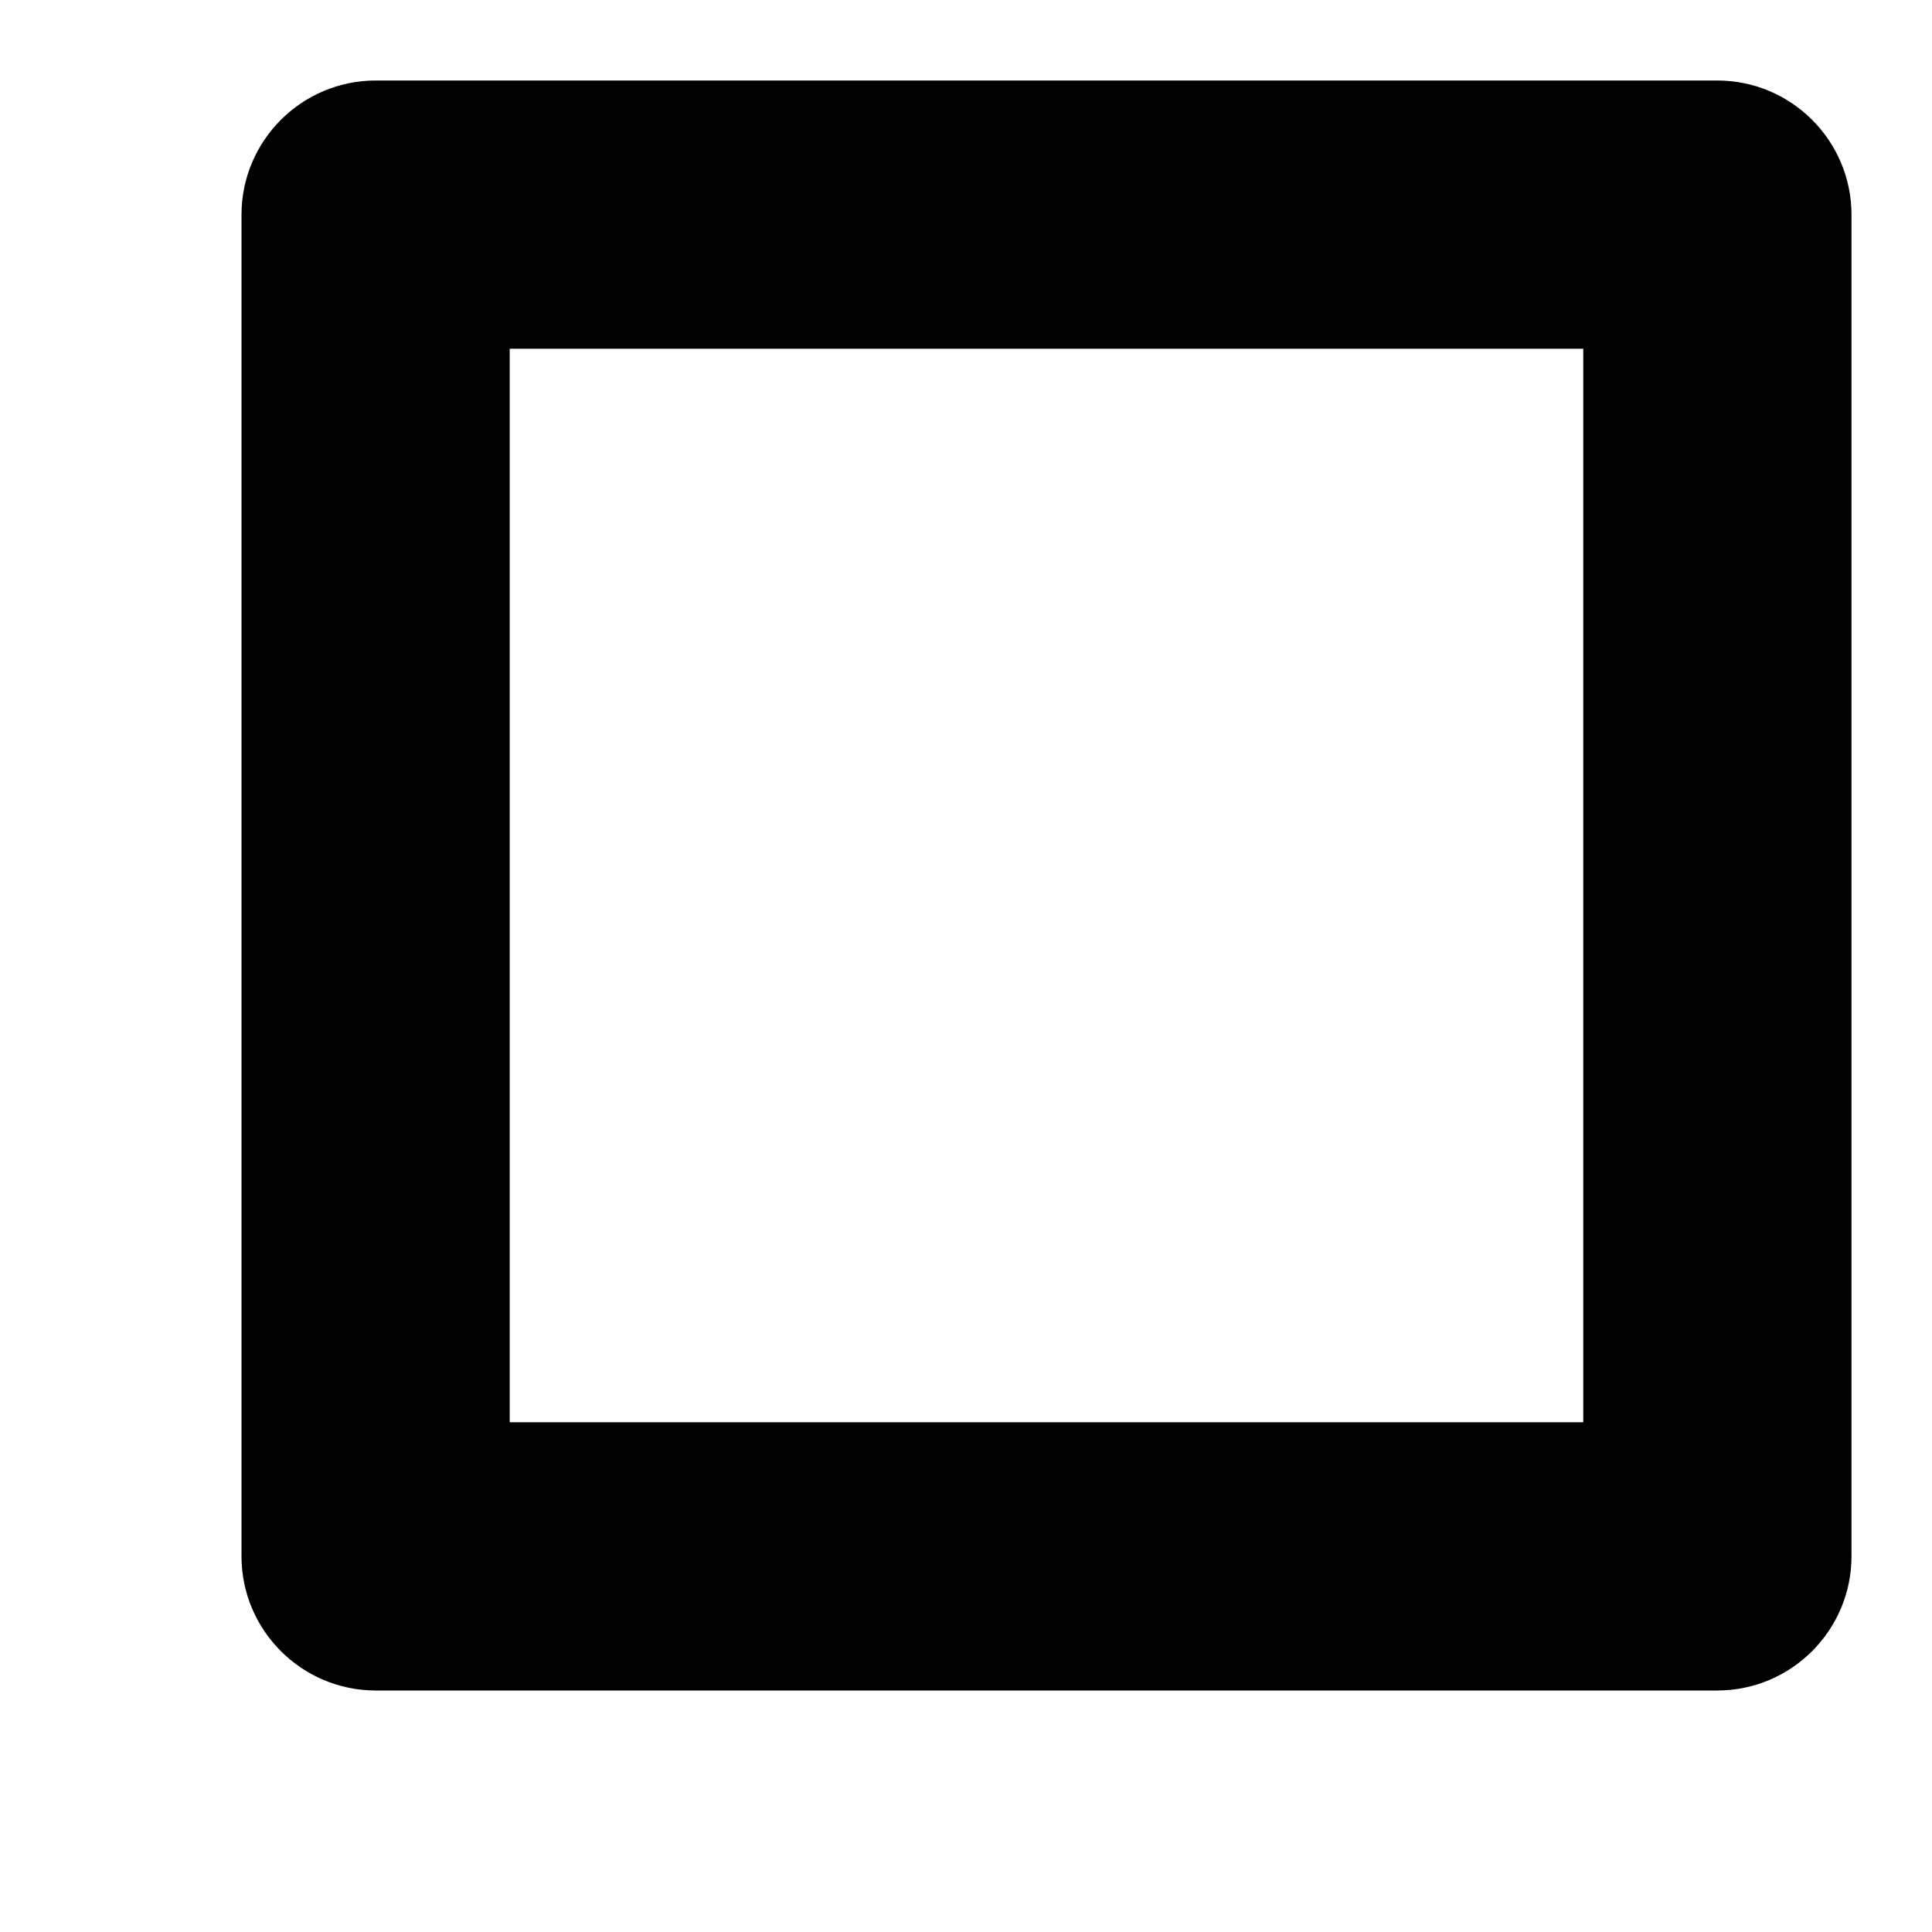 <?xml version="1.0" encoding="UTF-8" standalone="no"?><svg width='6' height='6' viewBox='0 0 6 6' fill='none' xmlns='http://www.w3.org/2000/svg'>
<path fill-rule='evenodd' clip-rule='evenodd' d='M0.75 0.667C0.75 0.437 0.937 0.25 1.167 0.25H5.333C5.563 0.25 5.75 0.437 5.75 0.667V4.833C5.75 5.063 5.563 5.25 5.333 5.25H1.167C0.937 5.25 0.75 5.063 0.75 4.833V0.667ZM1.583 1.083V4.417H4.917V1.083H1.583Z' fill='black'/>
</svg>

